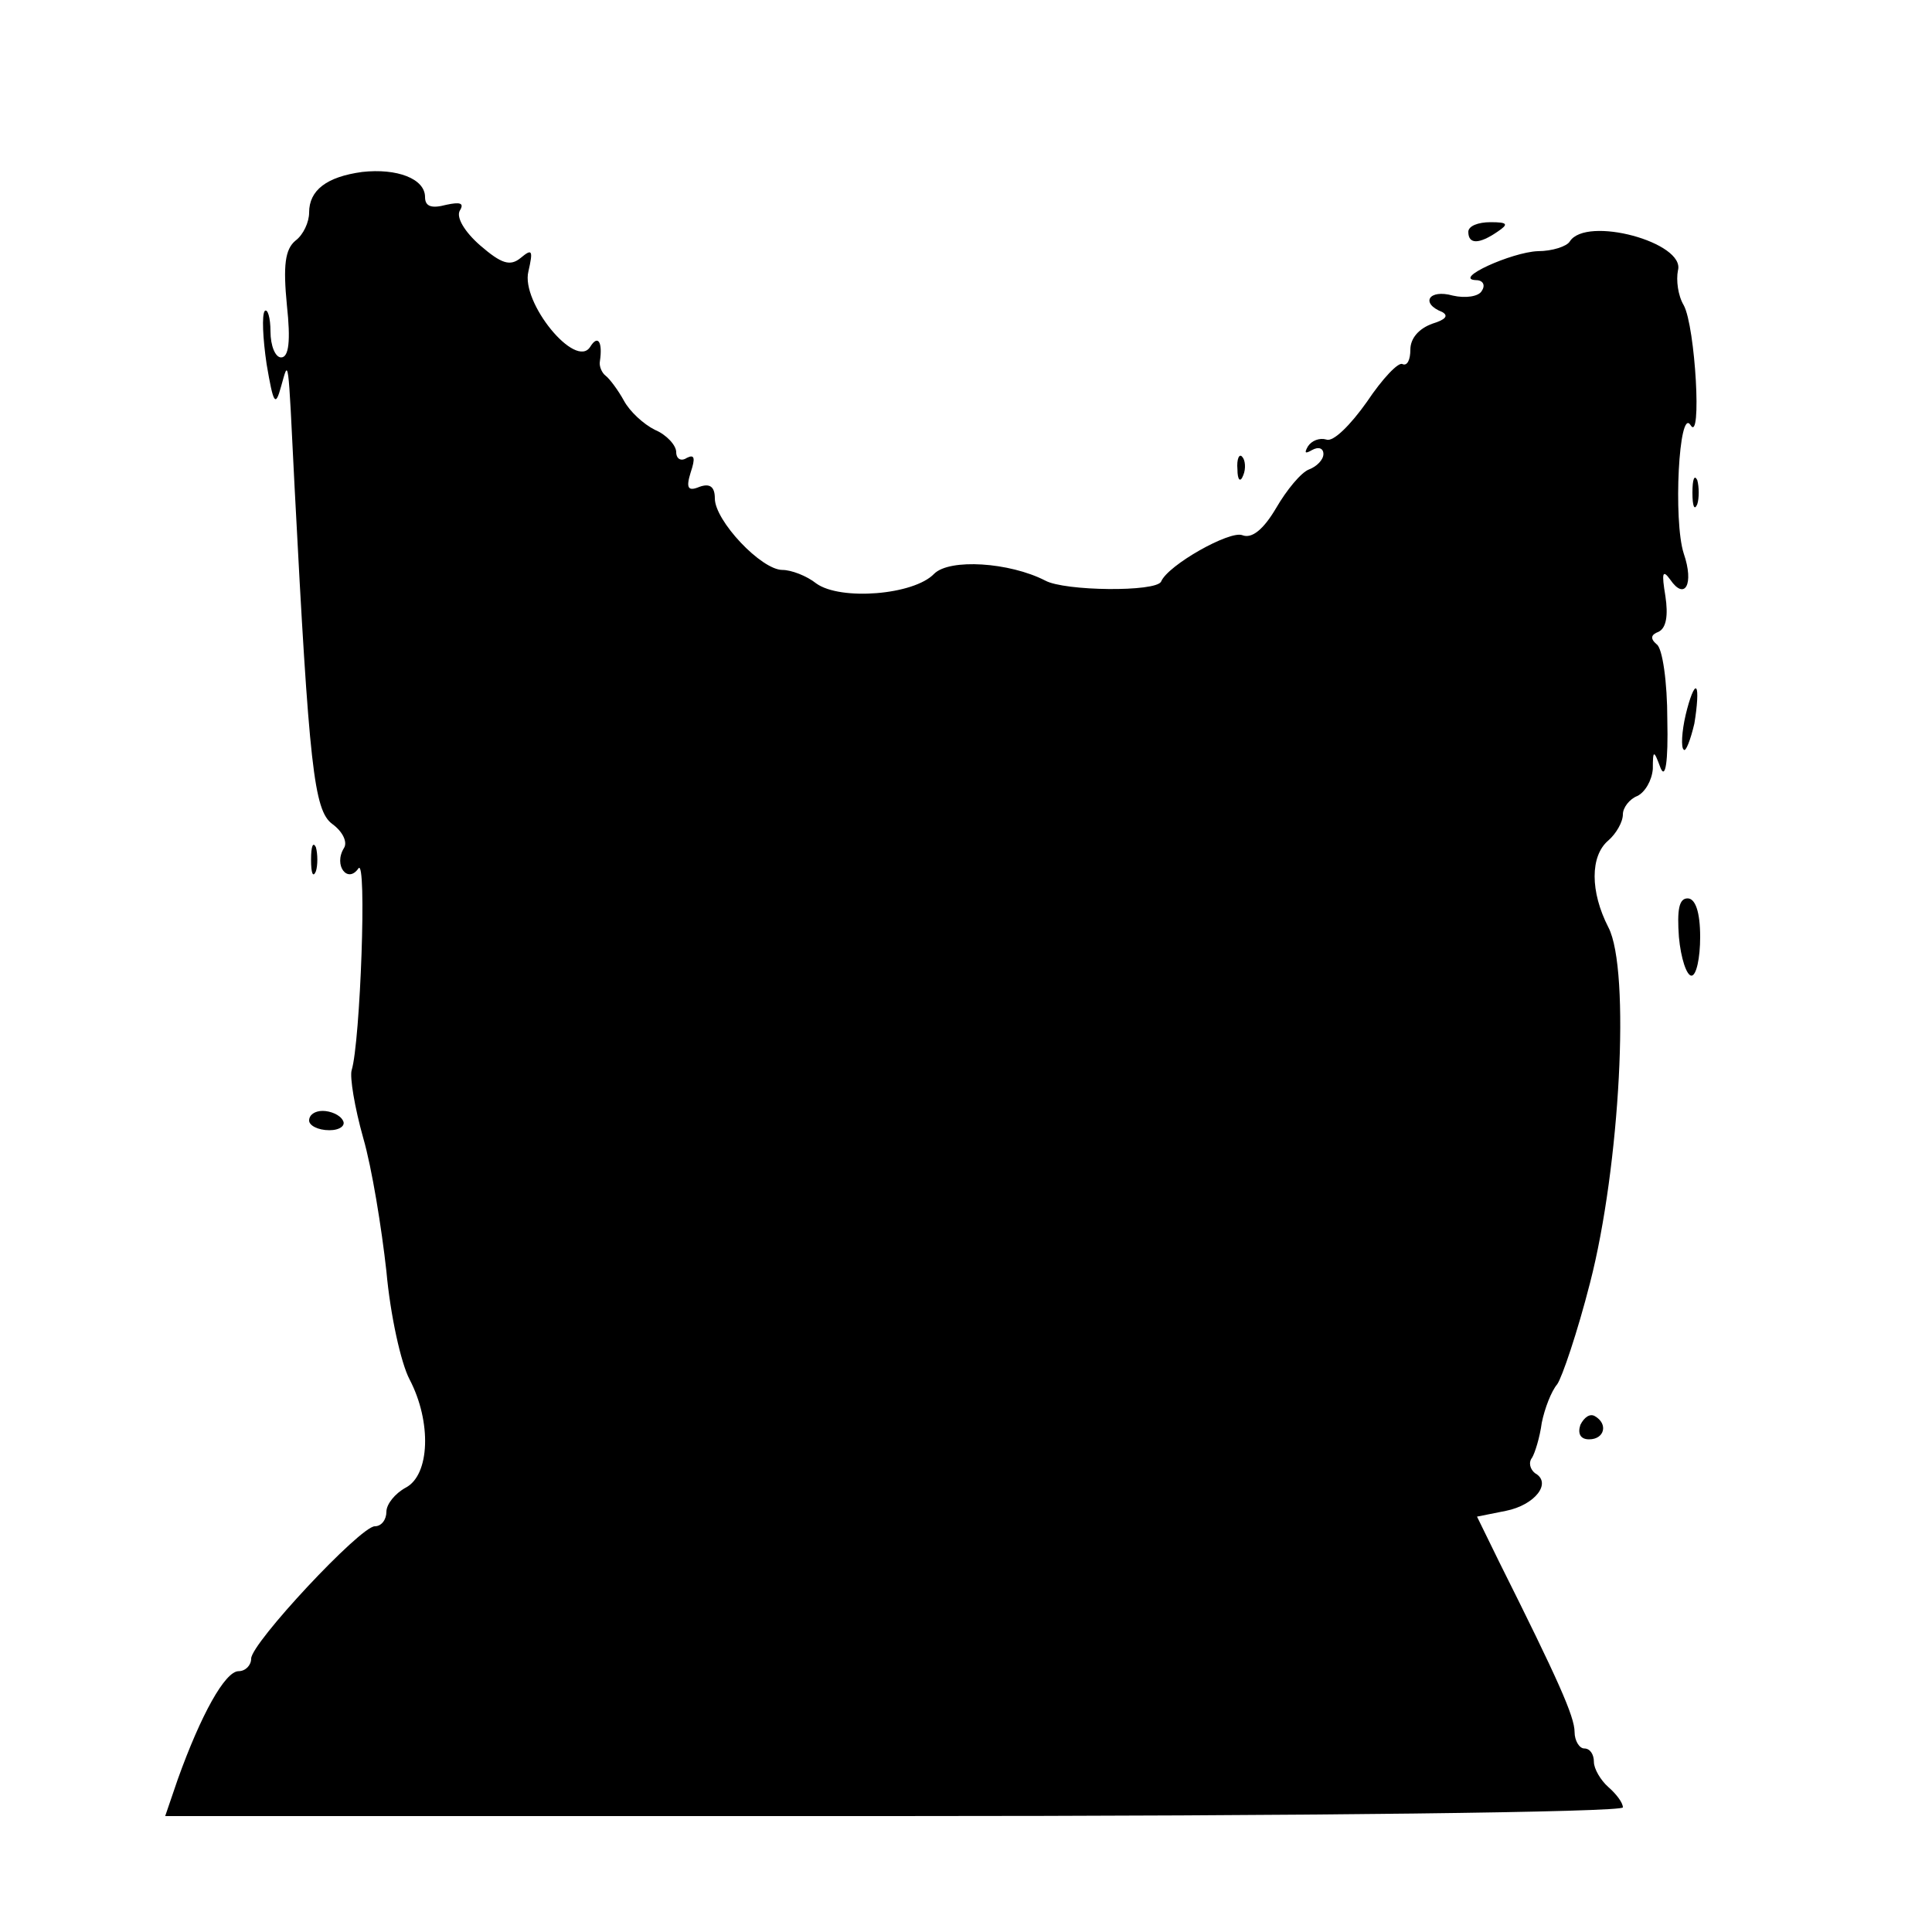 <?xml version="1.0" standalone="no"?>
<!DOCTYPE svg PUBLIC "-//W3C//DTD SVG 20010904//EN"
 "http://www.w3.org/TR/2001/REC-SVG-20010904/DTD/svg10.dtd">
<svg version="1.0" xmlns="http://www.w3.org/2000/svg"
 width="200pt" height="200pt" viewBox="0 0 200 200"
 preserveAspectRatio="xMidYMid meet">
<g transform="translate(0,200) scale(0.1,-0.1)"
fill="#000000" stroke="none">
<path d="M375 1822 c-37 -5 -55 -19 -55 -42 0 -10 -6 -23 -14 -29 -11 -9 -13
-26 -9 -67 4 -37 2 -54 -6 -54 -6 0 -11 12 -11 27 0 14 -3 24 -6 21 -3 -4 -2
-28 2 -55 7 -41 9 -45 15 -23 8 28 7 36 14 -105 15 -289 20 -334 39 -348 11
-8 16 -19 12 -25 -11 -18 4 -37 15 -21 9 13 2 -180 -7 -209 -2 -7 3 -38 12
-70 9 -31 19 -93 24 -138 4 -45 15 -95 24 -112 23 -44 21 -99 -4 -112 -11 -6
-20 -17 -20 -25 0 -8 -5 -15 -12 -15 -15 0 -128 -121 -128 -137 0 -7 -6 -13
-13 -13 -14 0 -39 -45 -63 -112 l-13 -38 754 0 c427 0 755 4 755 9 0 5 -7 14
-15 21 -8 7 -15 19 -15 26 0 8 -4 14 -10 14 -5 0 -10 8 -10 17 0 16 -17 54
-78 176 l-23 47 30 6 c30 6 48 29 30 39 -5 4 -7 11 -3 16 3 5 8 21 10 36 3 15
10 33 16 40 5 7 21 54 34 105 31 120 42 324 19 368 -19 37 -19 74 0 90 8 7 15
19 15 27 0 7 7 16 15 19 8 4 15 16 16 28 0 20 1 20 8 1 5 -12 8 6 7 50 0 39
-5 74 -11 78 -7 6 -6 10 2 13 8 4 10 17 7 37 -4 24 -3 28 5 17 15 -22 25 -5
14 27 -11 34 -5 152 7 133 12 -20 5 102 -7 124 -6 10 -8 26 -6 36 8 29 -95 57
-112 30 -3 -5 -18 -10 -33 -10 -27 -1 -89 -29 -64 -30 7 0 10 -5 6 -11 -3 -6
-17 -8 -30 -5 -25 7 -34 -8 -11 -17 7 -4 3 -8 -10 -12 -14 -5 -23 -15 -23 -27
0 -10 -3 -17 -8 -15 -4 3 -21 -15 -37 -39 -17 -24 -35 -42 -42 -39 -7 2 -15
-1 -19 -7 -4 -7 -3 -8 4 -4 7 4 12 2 12 -4 0 -6 -7 -13 -15 -16 -8 -3 -23 -21
-34 -40 -13 -22 -25 -32 -35 -28 -13 5 -77 -31 -84 -48 -5 -11 -100 -10 -120
1 -37 19 -99 23 -115 7 -21 -22 -97 -28 -122 -10 -10 8 -26 14 -35 14 -22 0
-70 51 -70 74 0 12 -5 16 -16 12 -12 -5 -14 -1 -9 15 5 15 4 19 -4 15 -6 -4
-11 -1 -11 6 0 7 -10 18 -22 23 -12 6 -26 19 -32 30 -6 11 -15 23 -19 26 -4 3
-7 10 -6 15 3 20 -2 28 -10 15 -15 -24 -72 46 -64 78 5 22 4 24 -8 14 -11 -9
-20 -6 -42 13 -16 14 -25 29 -21 36 5 8 0 9 -14 6 -15 -4 -22 -2 -22 8 0 19
-29 30 -65 26z"/>
<path d="M1520 1760 c0 -13 11 -13 30 0 12 8 11 10 -7 10 -13 0 -23 -4 -23
-10z"/>
<path d="M1281 1514 c0 -11 3 -14 6 -6 3 7 2 16 -1 19 -3 4 -6 -2 -5 -13z"/>
<path d="M1752 1490 c0 -14 2 -19 5 -12 2 6 2 18 0 25 -3 6 -5 1 -5 -13z"/>
<path d="M1745 1260 c-4 -17 -5 -34 -2 -36 2 -3 7 10 11 27 3 18 4 34 2 36 -2
3 -7 -10 -11 -27z"/>
<path d="M322 1110 c0 -14 2 -19 5 -12 2 6 2 18 0 25 -3 6 -5 1 -5 -13z"/>
<path d="M1738 1030 c2 -22 8 -40 13 -40 5 0 9 18 9 40 0 26 -5 40 -13 40 -9
0 -11 -12 -9 -40z"/>
<path d="M320 840 c0 -5 9 -10 21 -10 11 0 17 5 14 10 -3 6 -13 10 -21 10 -8
0 -14 -4 -14 -10z"/>
<path d="M1636 525 c-3 -9 0 -15 9 -15 16 0 20 16 6 24 -5 3 -11 -1 -15 -9z"/>
</g>
</svg>
